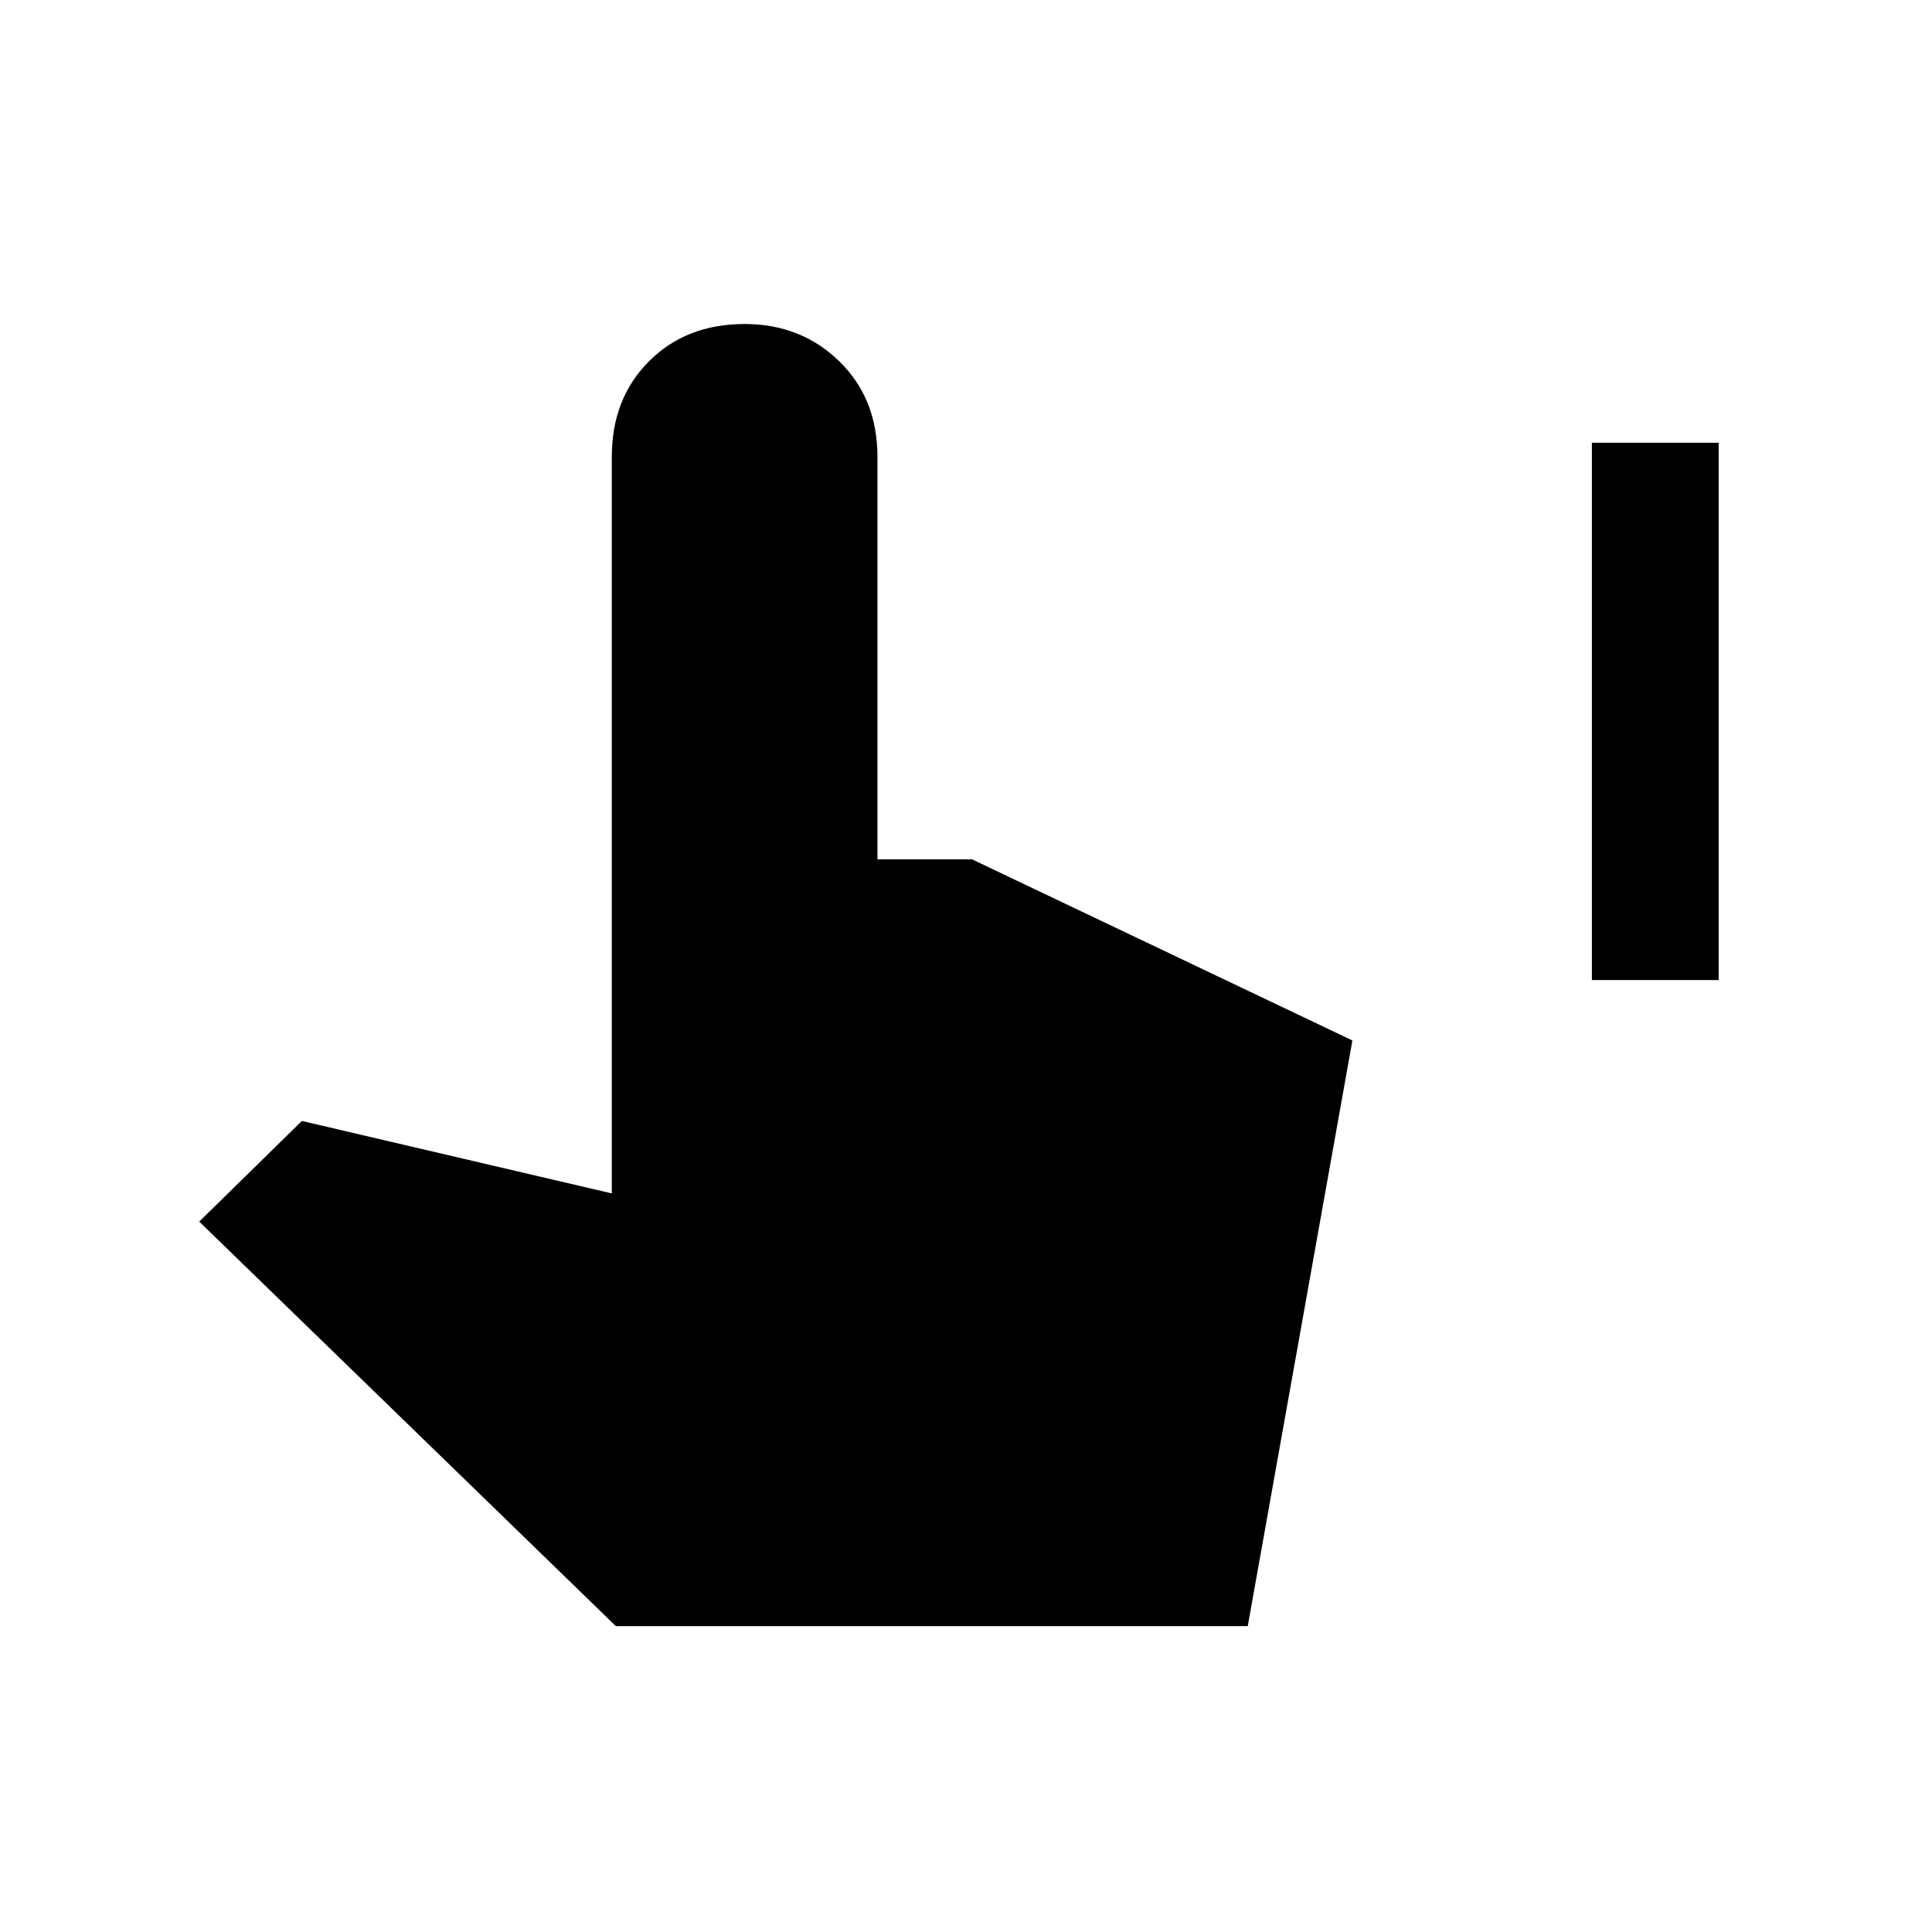 <svg xmlns="http://www.w3.org/2000/svg" height="48" width="48"><path d="M39.55 24.35V11h3.15v13.35ZM15.3 40.4 4.95 30.35l2.55-2.5 7.7 1.8v-18.3q0-1.45.925-2.375T18.5 8.05q1.4 0 2.35.925.95.925.95 2.375v10h2.35l9.45 4.5L31 40.4Z"/></svg>